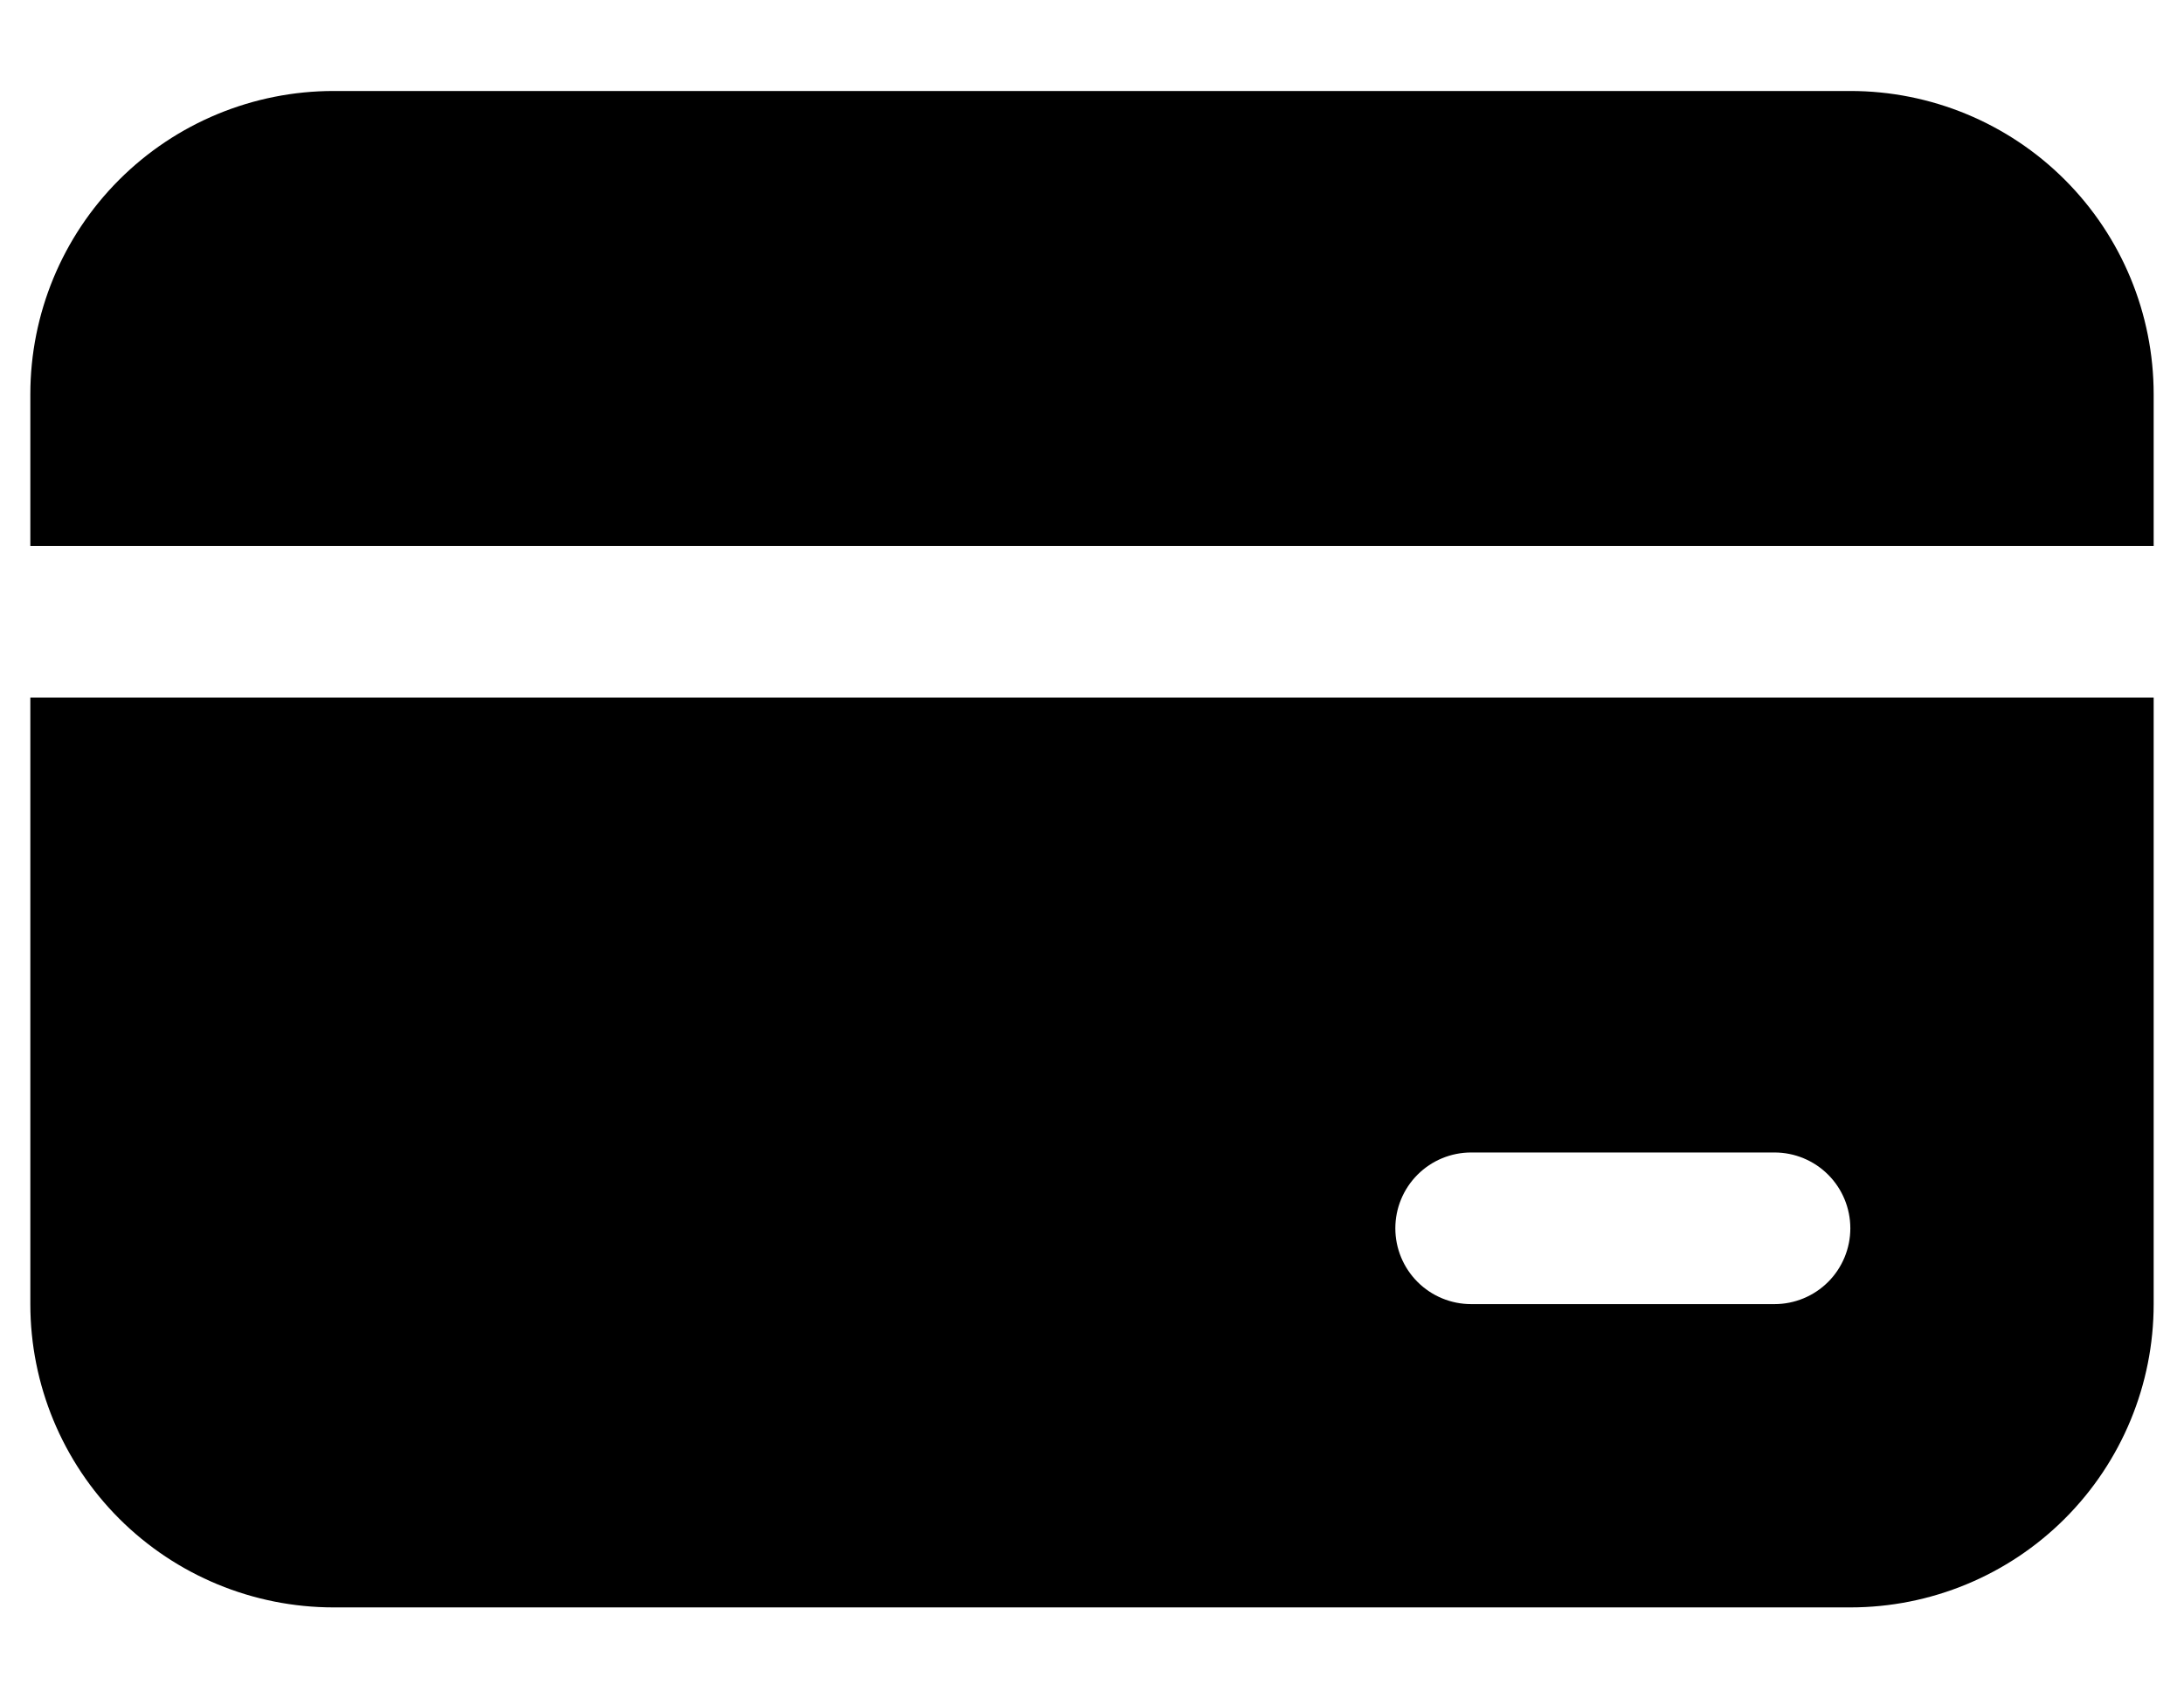 <svg width="18" height="14" viewBox="0 0 18 14" fill="none" xmlns="http://www.w3.org/2000/svg">
<path d="M2.75 0.75C2.087 0.75 1.451 1.013 0.982 1.482C0.513 1.951 0.25 2.587 0.25 3.25V4.5H17.75V3.25C17.75 2.587 17.487 1.951 17.018 1.482C16.549 1.013 15.913 0.75 15.25 0.75H2.75ZM0.25 10.75V5.75H17.75V10.75C17.75 11.413 17.487 12.049 17.018 12.518C16.549 12.987 15.913 13.25 15.25 13.25H2.75C2.087 13.25 1.451 12.987 0.982 12.518C0.513 12.049 0.25 11.413 0.25 10.75ZM12.125 9.5C11.959 9.5 11.8 9.566 11.683 9.683C11.566 9.8 11.5 9.959 11.5 10.125C11.5 10.291 11.566 10.45 11.683 10.567C11.8 10.684 11.959 10.75 12.125 10.75H14.625C14.791 10.75 14.95 10.684 15.067 10.567C15.184 10.45 15.25 10.291 15.25 10.125C15.25 9.959 15.184 9.8 15.067 9.683C14.95 9.566 14.791 9.5 14.625 9.5H12.125Z" fill="black"/>
</svg>
